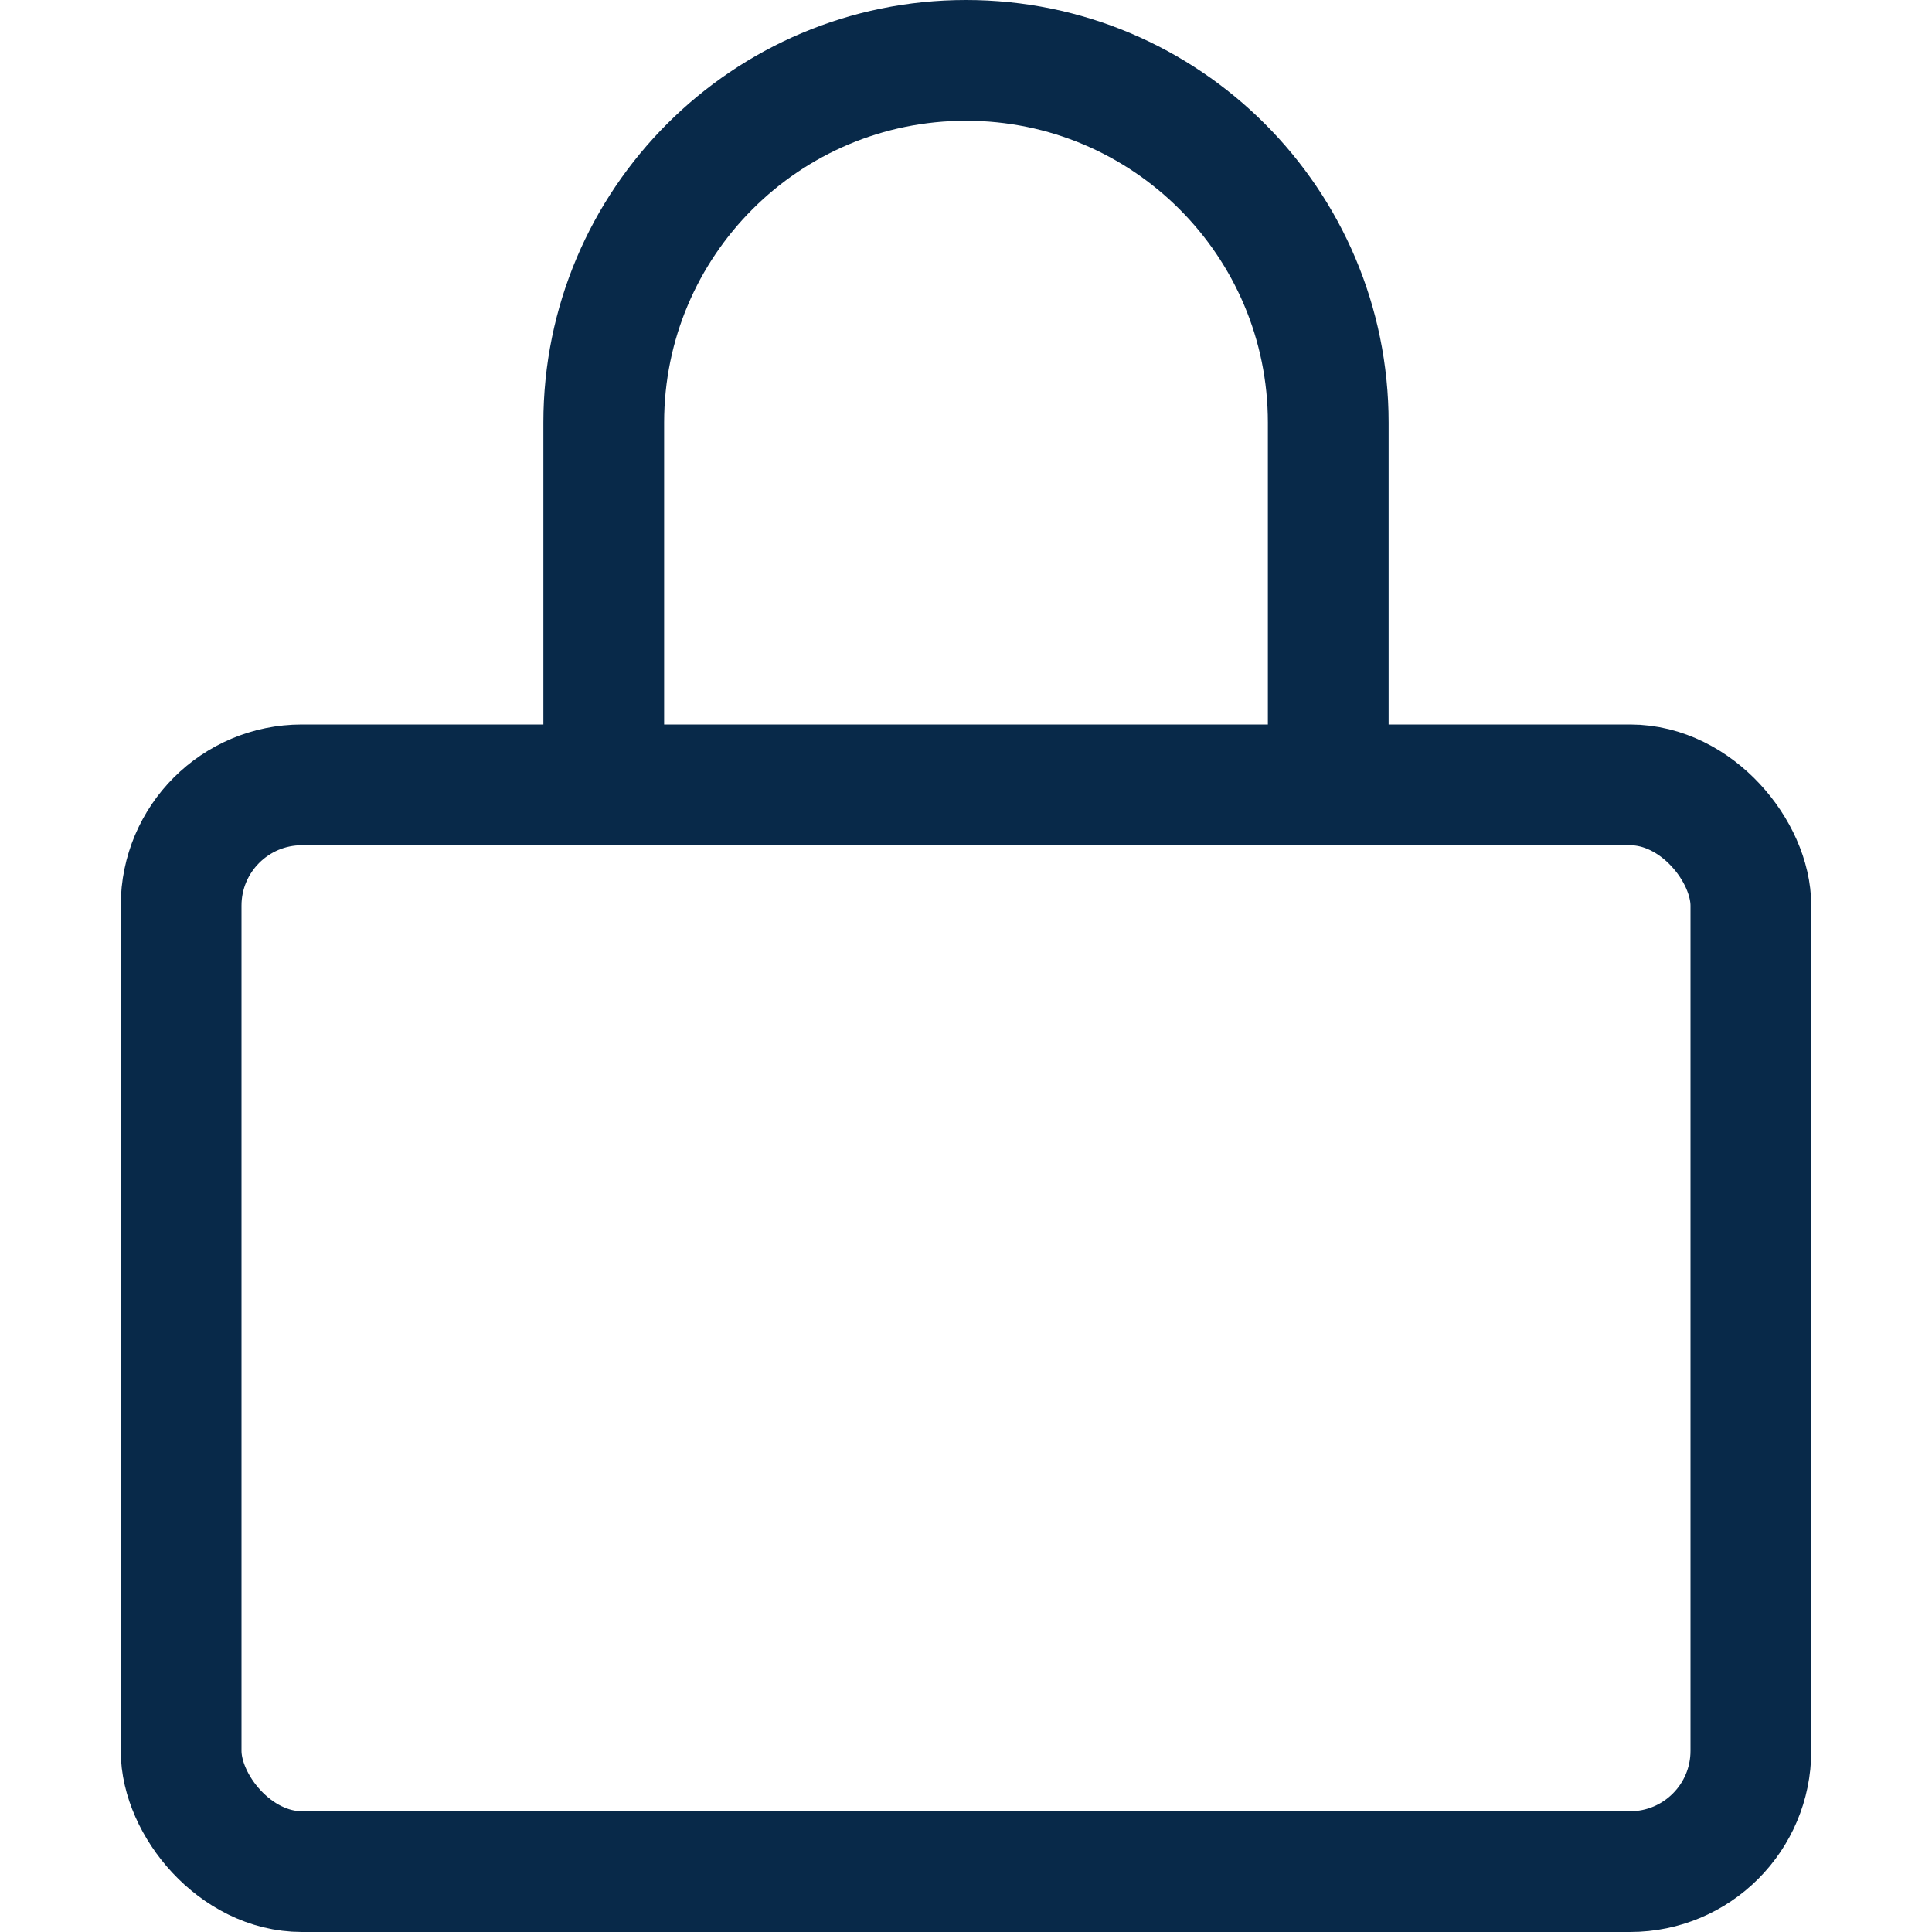 <svg width="16" height="16" viewBox="0 0 16 16" fill="none" xmlns="http://www.w3.org/2000/svg">
<rect x="1.5" y="6.5" width="13" height="9" rx="1" stroke="#082949" stroke-linejoin="round"/>
<path d="M5 6.5V3.5C5 1.843 6.343 0.5 8 0.5V0.5C9.657 0.5 11 1.843 11 3.5V6.5" stroke="#082949" stroke-linejoin="round"/>
</svg>
